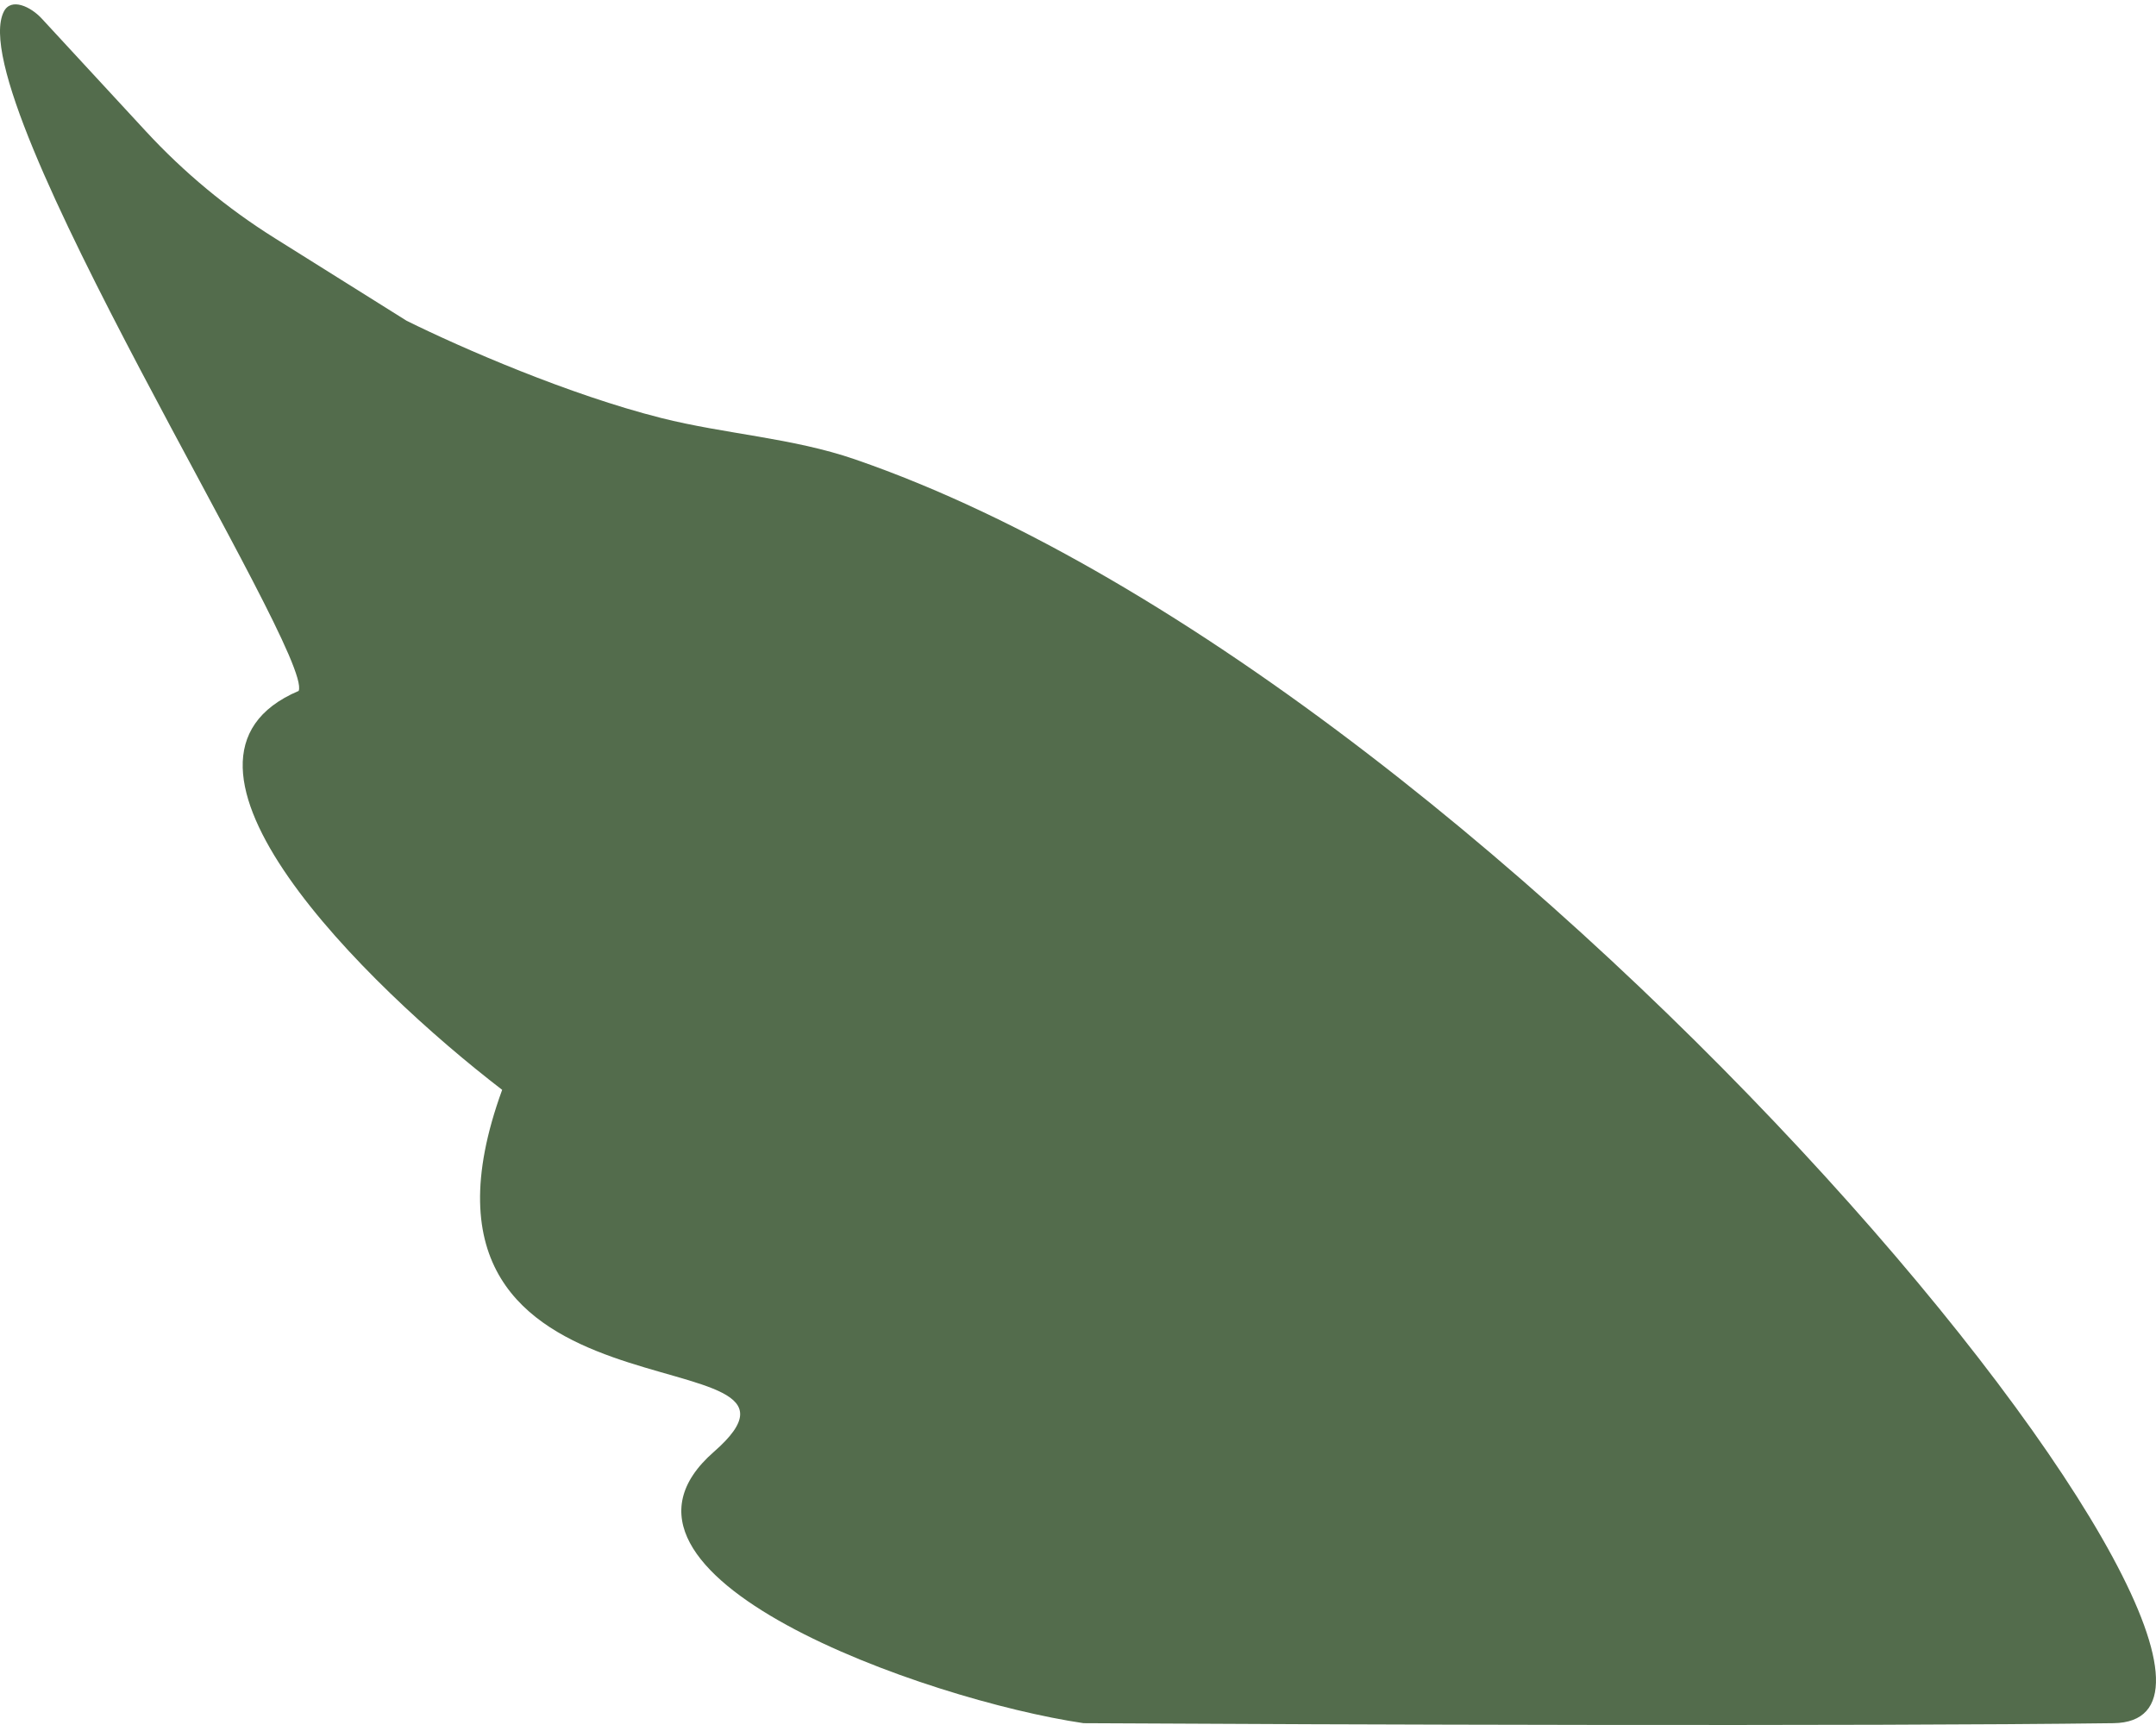 <svg width="250" height="200" viewBox="0 0 250 200" fill="none" xmlns="http://www.w3.org/2000/svg">
<path d="M16.919 15.226L4.831 2.142C3.569 0.777 1.289 -0.317 0.446 1.341C-4.702 11.472 36.407 75.715 34.633 80.106C15.757 88.117 42.498 114.279 58.228 126.358C43.301 167.365 99.163 154.011 82.787 168.319C66.415 182.624 107.345 197.087 125.644 199.789C153.252 199.948 215.788 200.171 245.065 199.789C272.996 199.425 176.67 79.98 99.149 53.261C91.895 50.76 84.114 50.34 76.674 48.464C66.019 45.778 53.577 40.373 47.153 37.192L31.848 27.604C26.345 24.157 21.325 19.995 16.919 15.226Z" fill="#536C4C"/>
</svg>
